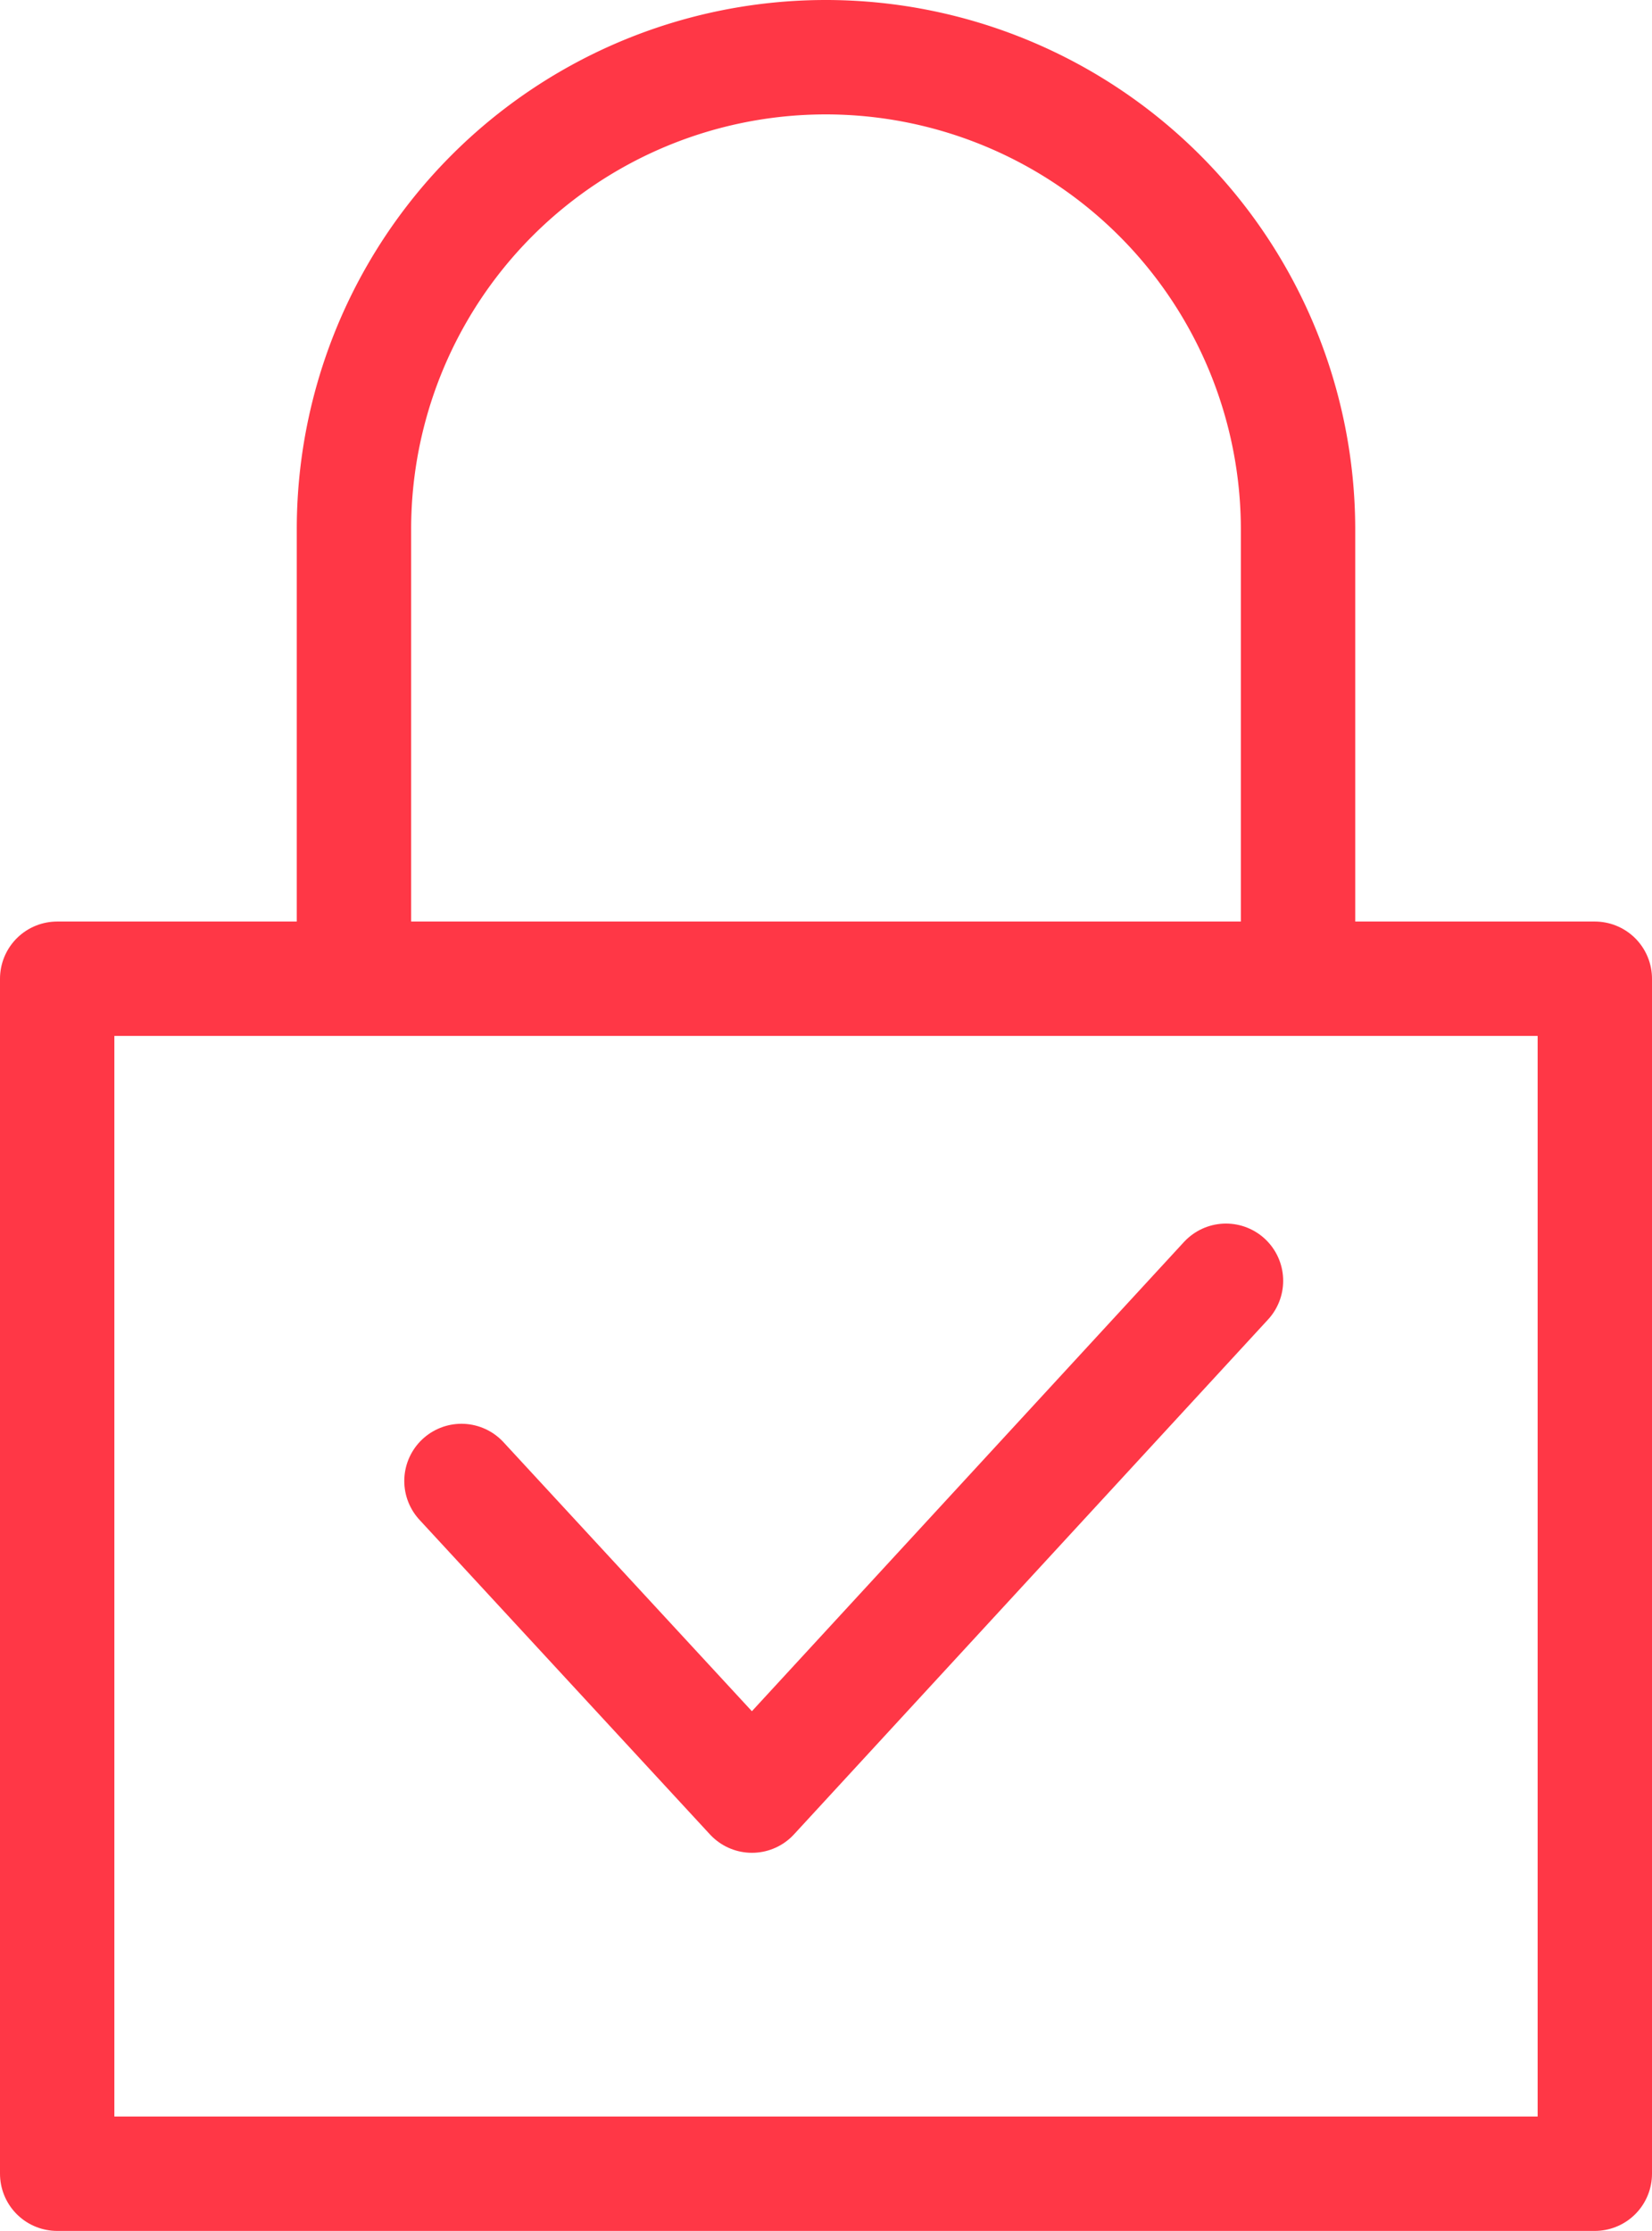 <svg xmlns="http://www.w3.org/2000/svg" viewBox="0 0 28.89 39"><g id="Layer_2" data-name="Layer 2"><g id="Layer_2-2" data-name="Layer 2"><g style="isolation:isolate"><rect x="1" y="17.11" width="26.89" height="20.89" style="fill:none;stroke:#ff3746;stroke-linecap:round;stroke-linejoin:round;stroke-width:2px"/><path d="M22.7,16.14V9.26A8.26,8.26,0,0,0,14.44,1h0A8.25,8.25,0,0,0,6.19,9.26v6.88" style="fill:none;stroke:#ff3746;stroke-linecap:round;stroke-linejoin:round;stroke-width:2px"/></g><path id="Path_3165" data-name="Path 3165" d="M8.07,25.89l5.08,5.5,8.29-9" style="fill:none;stroke:#ff3746;stroke-linecap:round;stroke-linejoin:round;stroke-width:2px;isolation:isolate"/></g></g></svg>